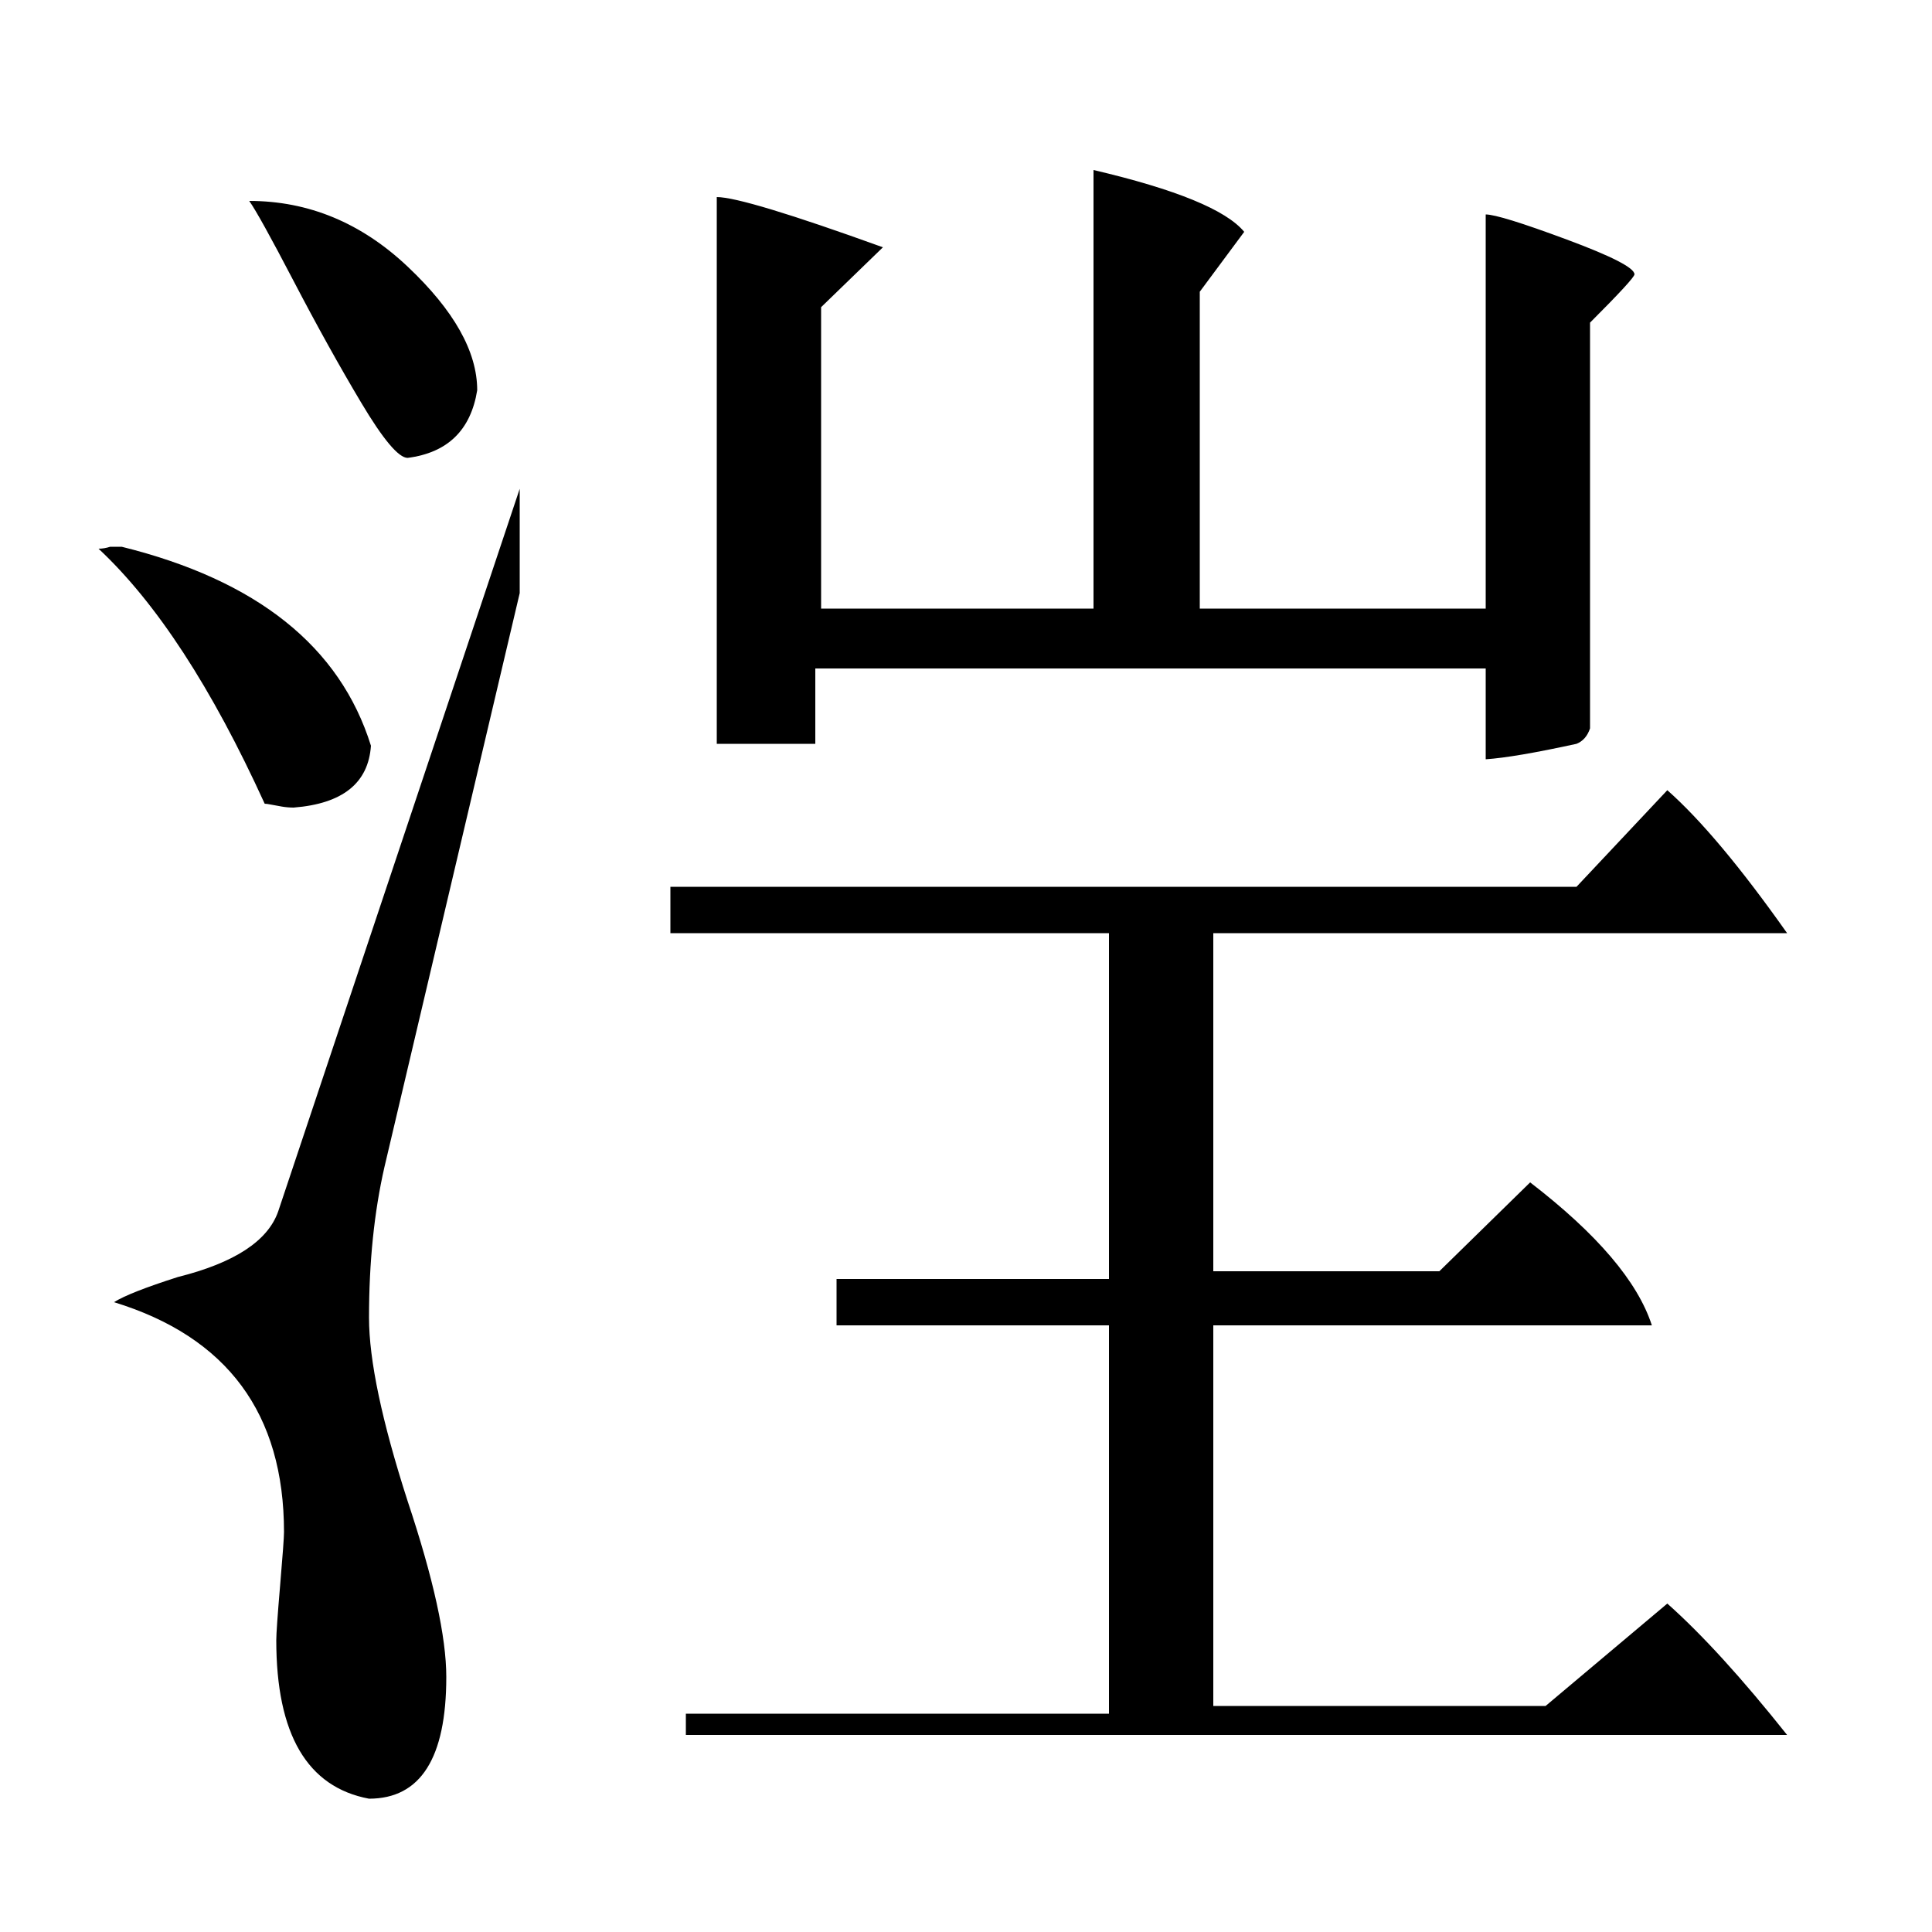 <?xml version="1.0" standalone="no"?>
<!DOCTYPE svg PUBLIC "-//W3C//DTD SVG 1.1//EN" "http://www.w3.org/Graphics/SVG/1.1/DTD/svg11.dtd" >
<svg xmlns="http://www.w3.org/2000/svg" xmlns:xlink="http://www.w3.org/1999/xlink" version="1.1" viewBox="0 -140 1000 1000">
  <g transform="matrix(1 0 0 -1 0 860)">
   <path fill="currentColor"
d="M144 373l125 374v-54l-70 -297q-8 -35 -8 -78q0 -33 20 -95q20 -60 20 -91q0 -63 -40 -63q-48 9 -48 82q0 5 2 28.5t2 27.5q0 92 -88 119q8 5 33 13q44 11 52 34zM355 113h219v201h-141v24h141v179h-227v24h469l47 50q26 -23 62 -74h-297v-175h117l47 46q52 -40 63 -74
h-227v-197h172l63 53q27 -24 62 -68h-570v11zM57 717h6q105 -26 129 -103q-2 -29 -40 -32q-3 0 -6 0.5t-5.5 1t-3.5 0.5q-41 90 -86 132q3 0 6 1zM769 654h-347v-39h-51v283q14 0 86 -26l-32 -31v-156h141v227q64 -15 78 -32l-23 -31v-164h148v204q7 0 42 -13t35 -18
q0 -2 -23 -25v-210q-2 -6 -7 -8q-32 -7 -47 -8v47zM129 896q46 0 82 -34t36 -64q-5 -31 -36 -35q-7 0 -24 28.5t-35 63t-23 41.5z" />
  </g>

</svg>

